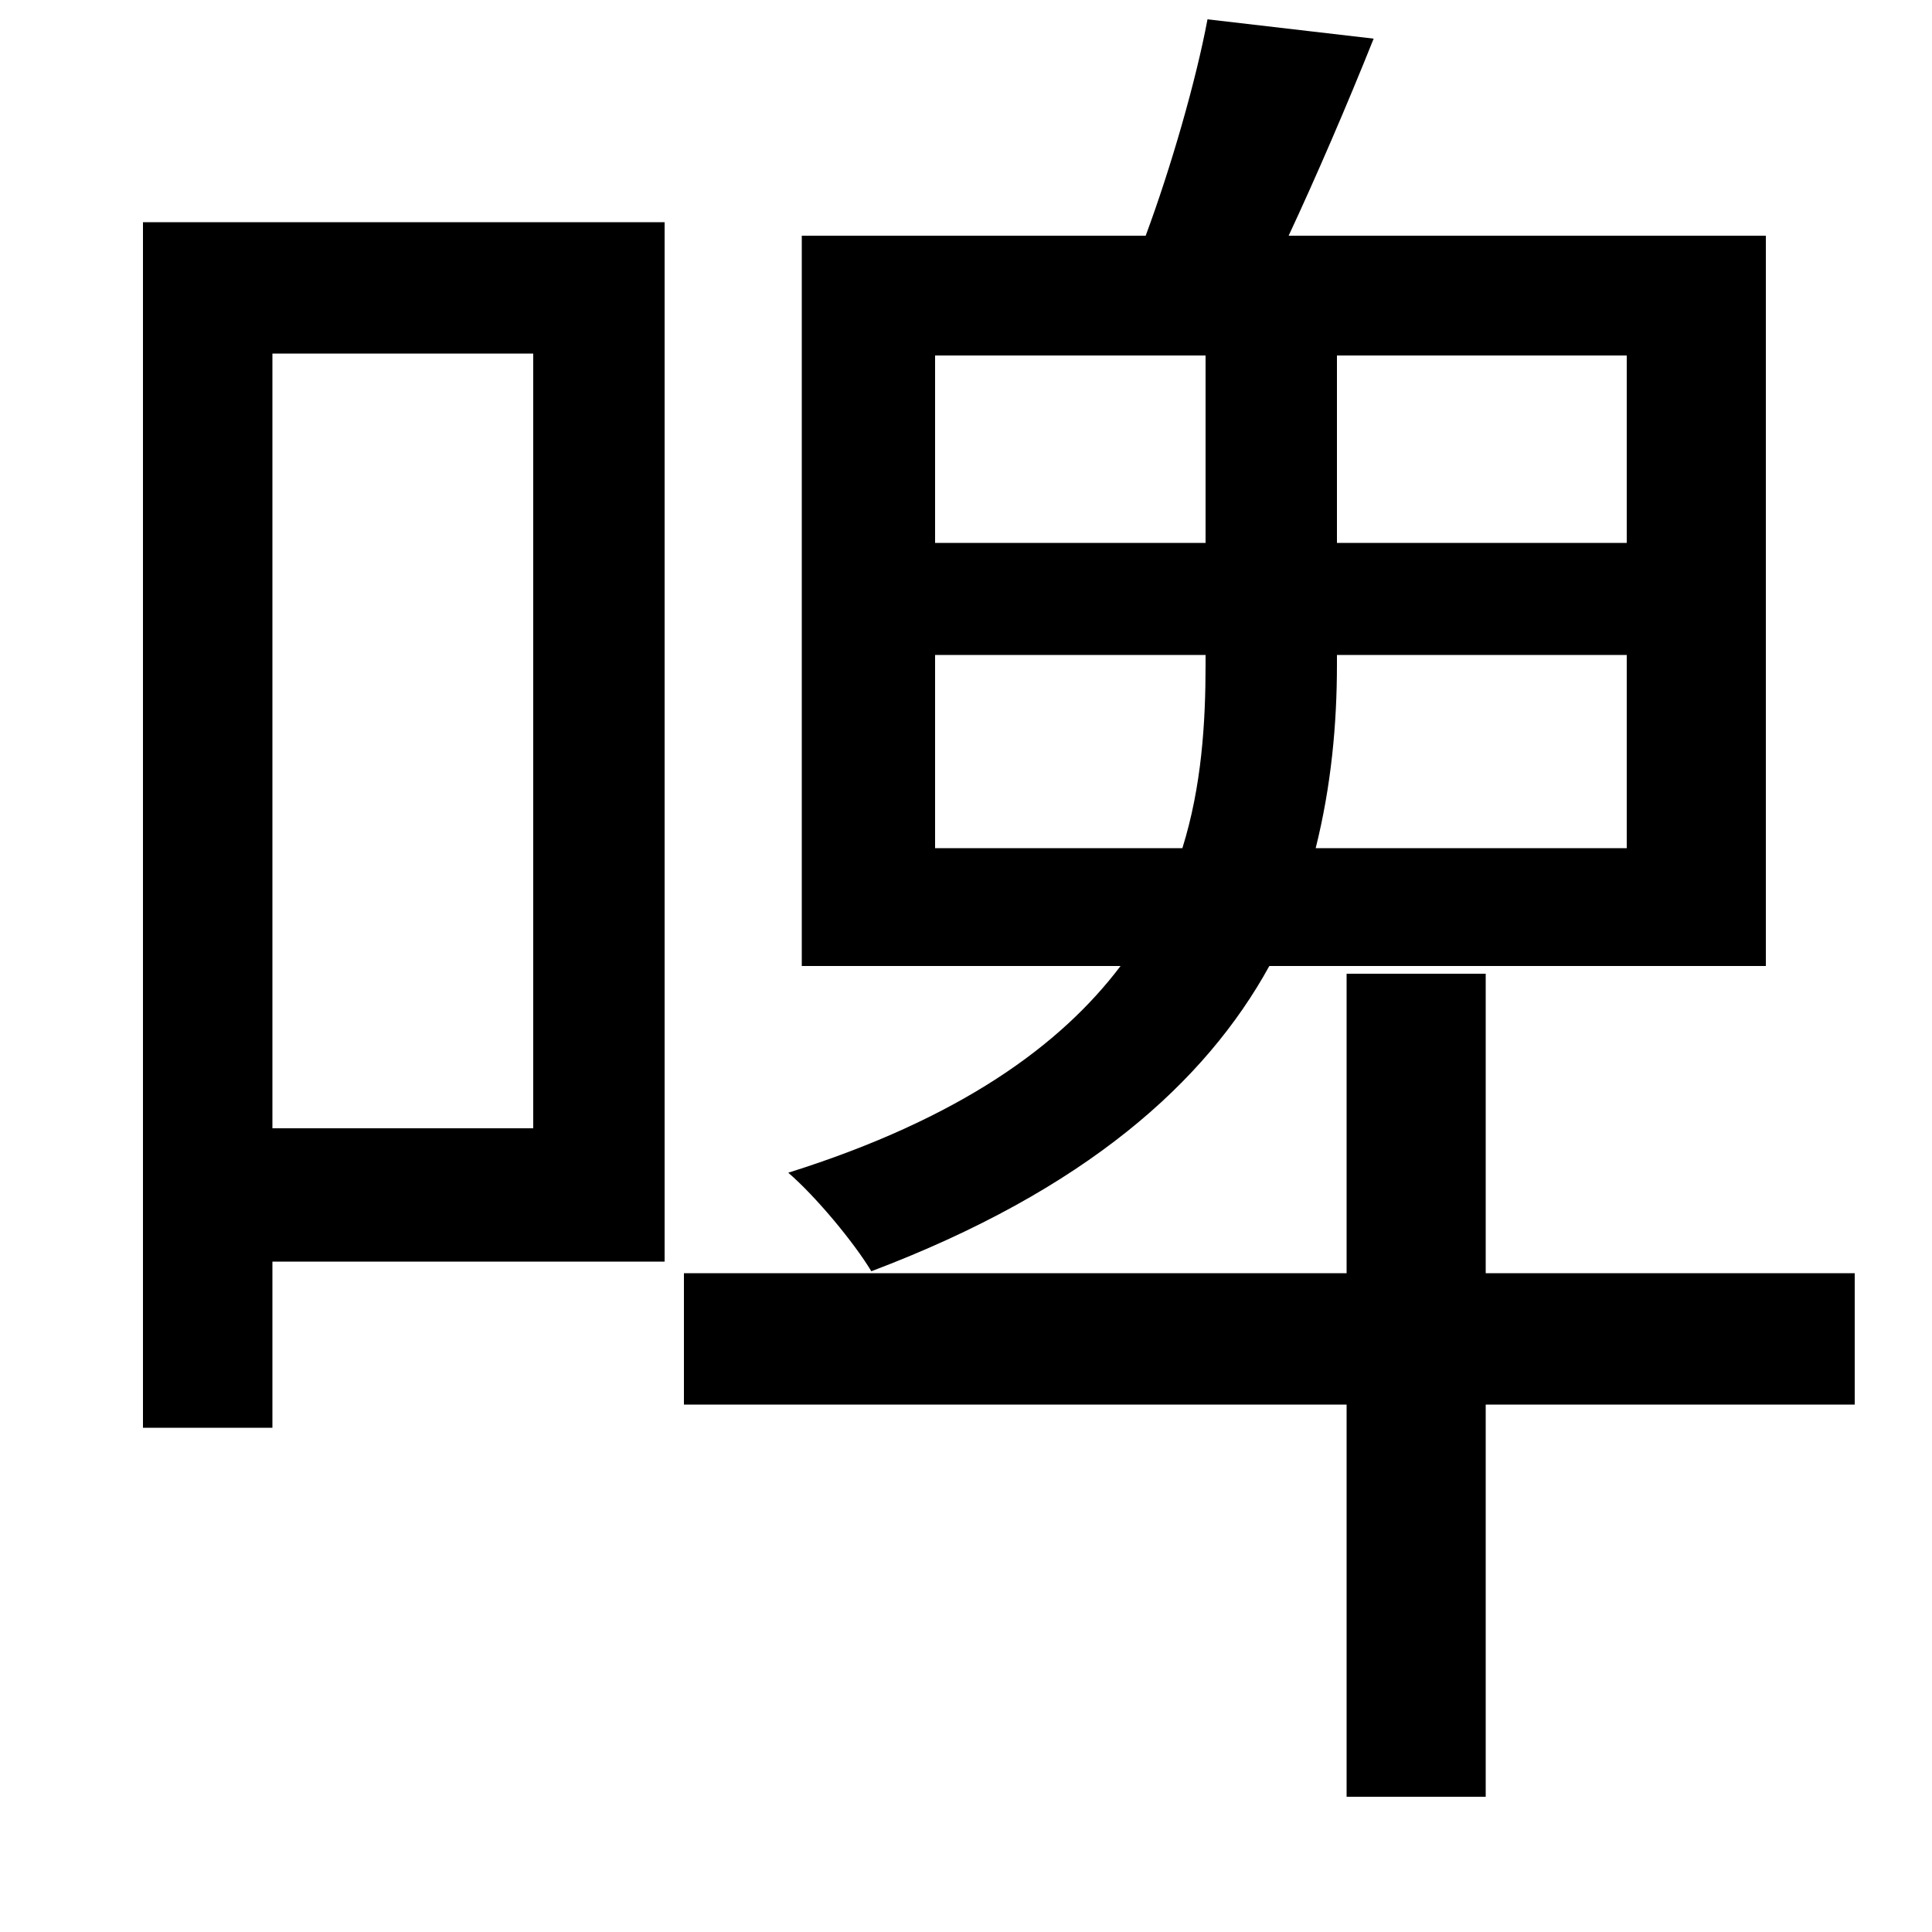 <svg xmlns="http://www.w3.org/2000/svg"
    viewBox="0 0 1000 1000">
  <!--
© 2014-2021 Adobe (http://www.adobe.com/).
Noto is a trademark of Google Inc.
This Font Software is licensed under the SIL Open Font License, Version 1.1. This Font Software is distributed on an "AS IS" BASIS, WITHOUT WARRANTIES OR CONDITIONS OF ANY KIND, either express or implied. See the SIL Open Font License for the specific language, permissions and limitations governing your use of this Font Software.
http://scripts.sil.org/OFL
  -->
<path d="M74 115L74 739 141 739 141 653 344 653 344 115ZM141 183L276 183 276 584 141 584ZM697 504L697 659 354 659 354 727 697 727 697 930 769 930 769 727 960 727 960 659 769 659 769 504ZM415 122L415 500 580 500C549 541 497 579 408 607 422 619 442 643 451 658 562 616 624 560 657 500L914 500 914 122 667 122C681 92 697 55 711 20L625 10C619 42 606 87 593 122ZM484 339L624 339 624 344C624 374 622 407 612 439L484 439ZM692 339L842 339 842 439 681 439C689 407 692 375 692 344ZM484 184L624 184 624 281 484 281ZM692 184L842 184 842 281 692 281Z"/>
</svg>